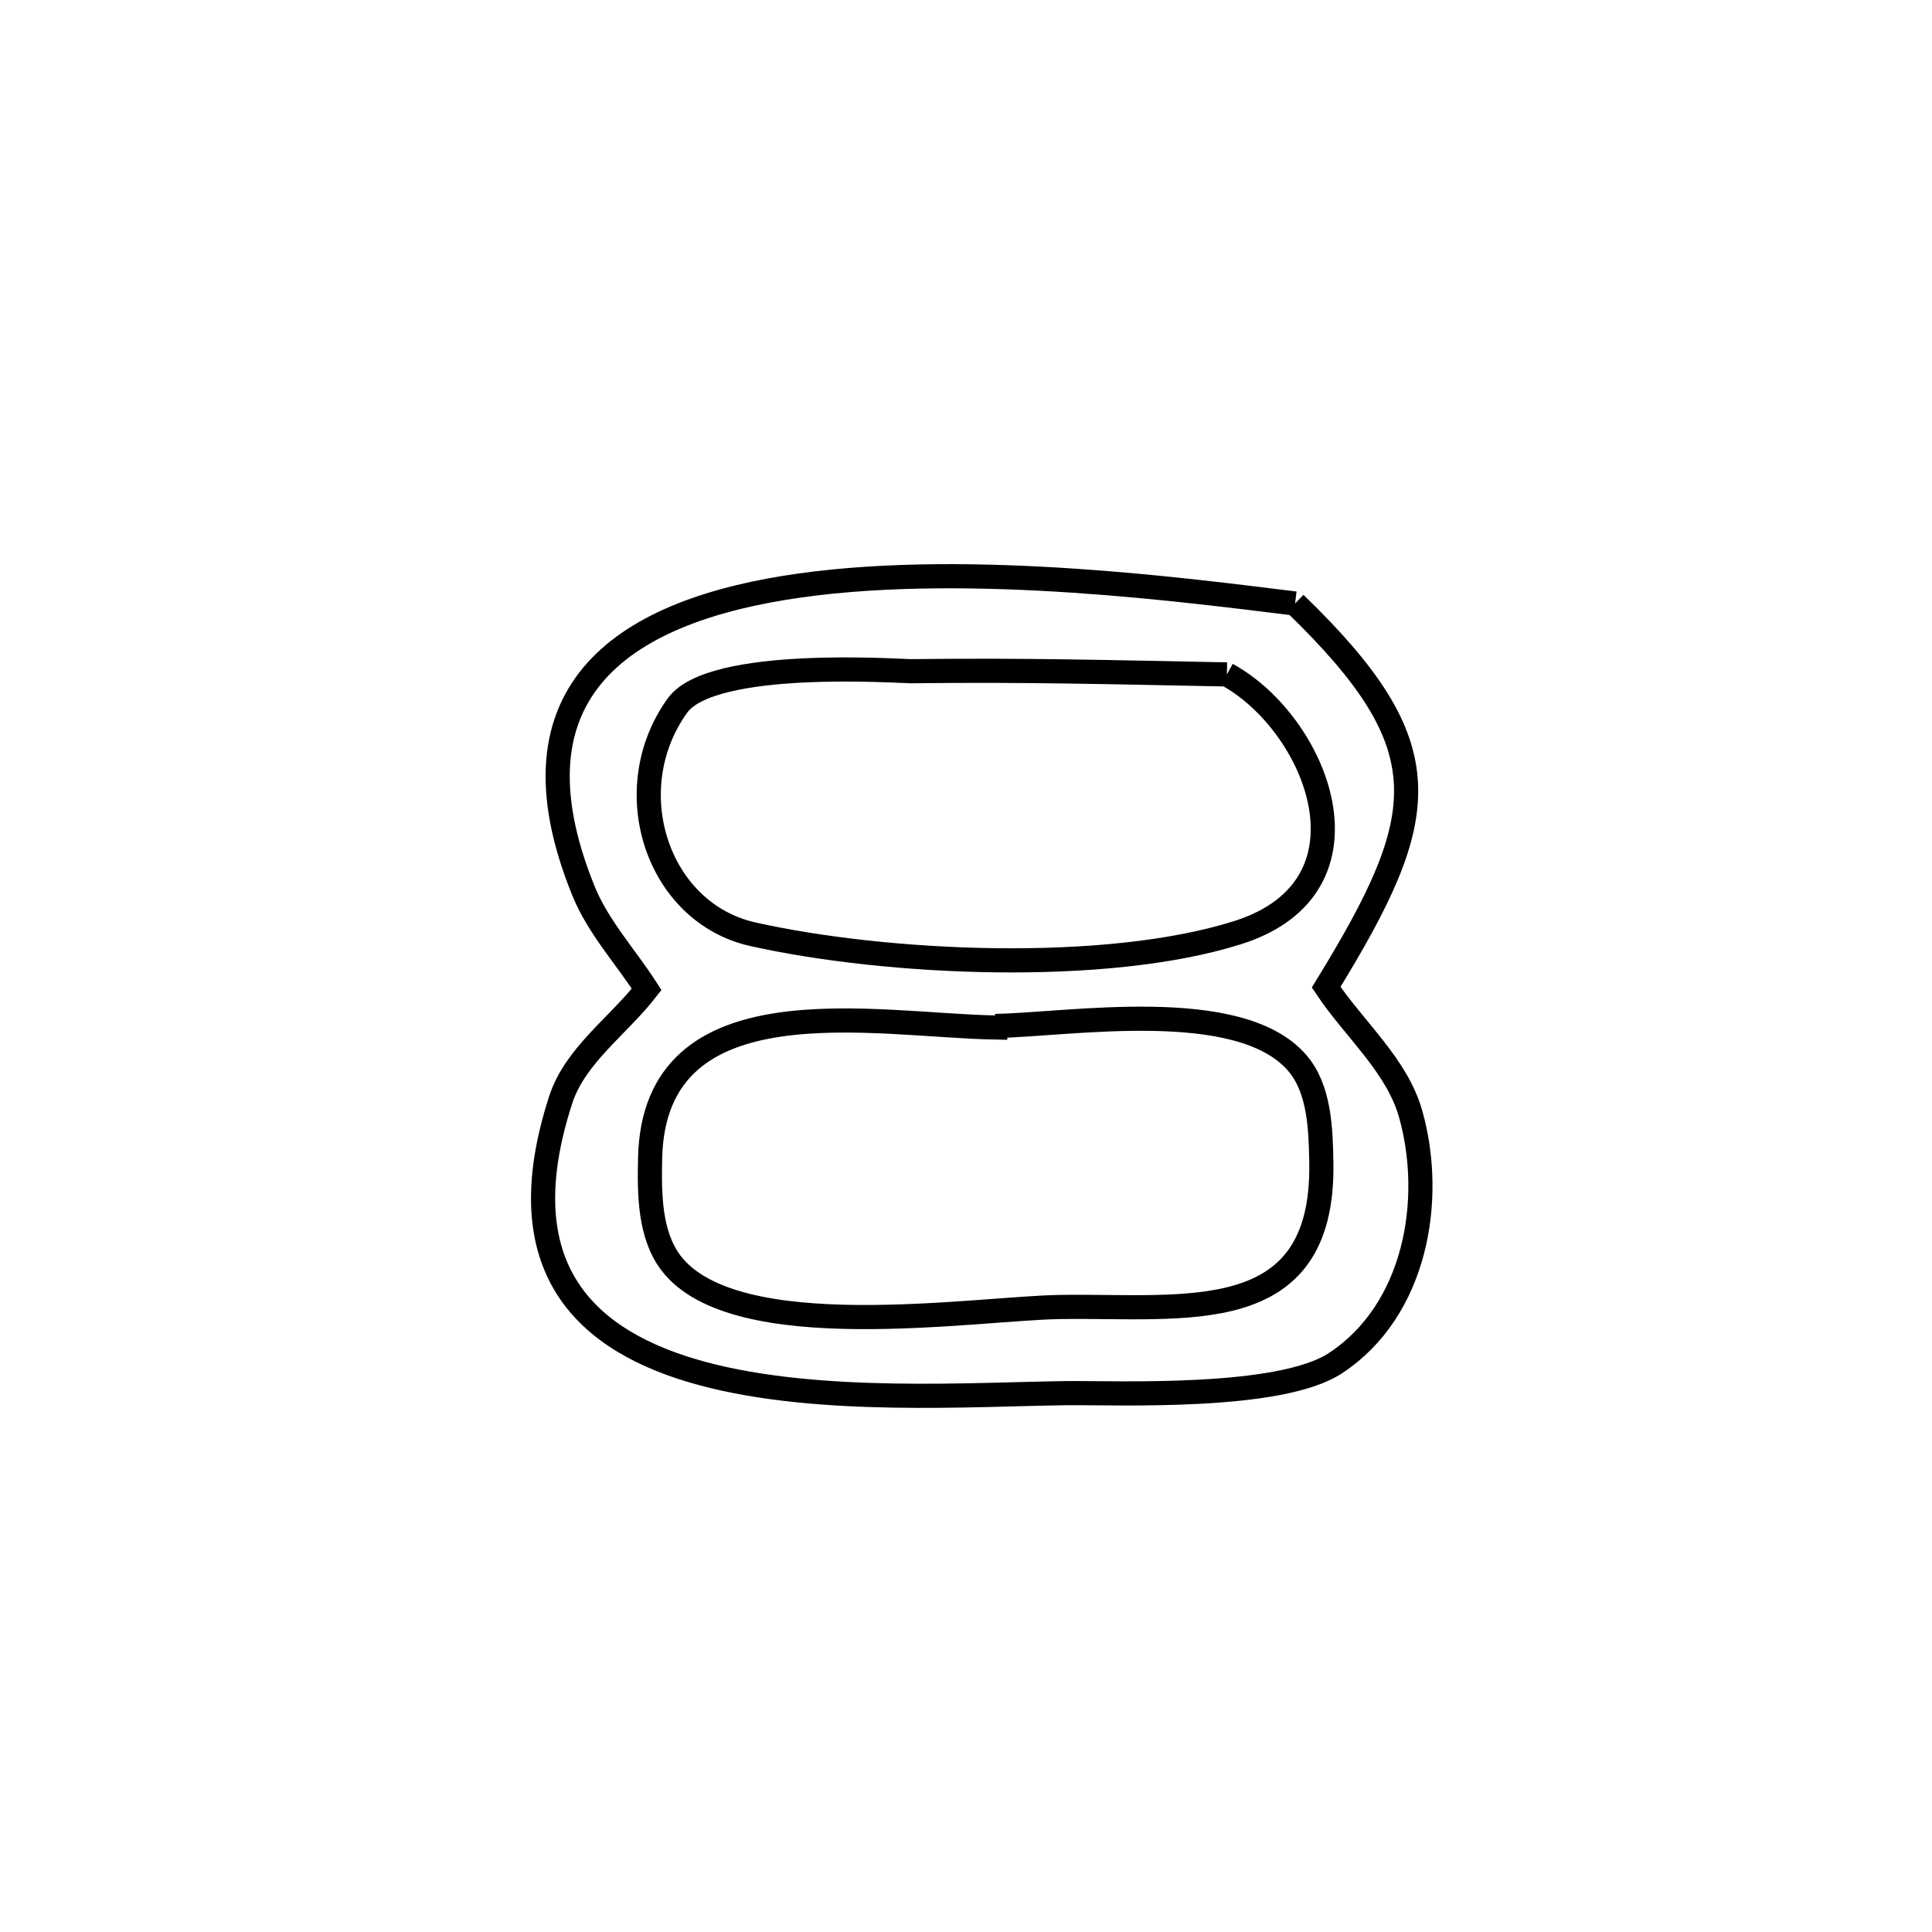 <svg xmlns="http://www.w3.org/2000/svg" viewBox="0.0 0.0 24.0 24.0" height="200px" width="200px"><path fill="none" stroke="black" stroke-width=".3" stroke-opacity="1.0"  filling="0" d="M16.088 7.497 L16.088 7.497 C17.932 9.281 17.789 10.121 16.474 12.263 L16.474 12.263 C16.824 12.789 17.355 13.234 17.525 13.843 C17.824 14.912 17.584 16.281 16.589 16.934 C15.894 17.391 13.868 17.3 13.263 17.306 C12.087 17.32 10.173 17.454 8.723 17.062 C7.273 16.671 6.287 15.753 6.965 13.663 C7.144 13.111 7.677 12.748 8.033 12.29 L8.033 12.29 C7.771 11.882 7.43 11.516 7.248 11.067 C6.224 8.542 7.797 7.572 9.945 7.272 C12.092 6.972 14.814 7.342 16.088 7.497 L16.088 7.497"></path>
<path fill="none" stroke="black" stroke-width=".3" stroke-opacity="1.0"  filling="0" d="M15.241 8.378 L15.241 8.378 C16.364 8.992 17.176 11.015 15.376 11.585 C13.735 12.104 11.011 11.976 9.354 11.606 C8.158 11.339 7.664 9.807 8.416 8.764 C8.844 8.17 11.184 8.339 11.314 8.338 C12.795 8.321 13.76 8.35 15.241 8.378 L15.241 8.378"></path>
<path fill="none" stroke="black" stroke-width=".3" stroke-opacity="1.0"  filling="0" d="M12.363 12.745 L12.363 12.745 C13.282 12.729 15.389 12.372 16.111 13.2 C16.392 13.522 16.407 14.019 16.414 14.446 C16.449 16.517 14.714 16.211 13.159 16.236 C12.099 16.254 9.134 16.732 8.337 15.692 C8.067 15.339 8.066 14.828 8.076 14.384 C8.127 12.157 10.872 12.738 12.363 12.764 L12.363 12.764 C12.363 12.758 12.363 12.751 12.363 12.745 L12.363 12.745"></path></svg>
